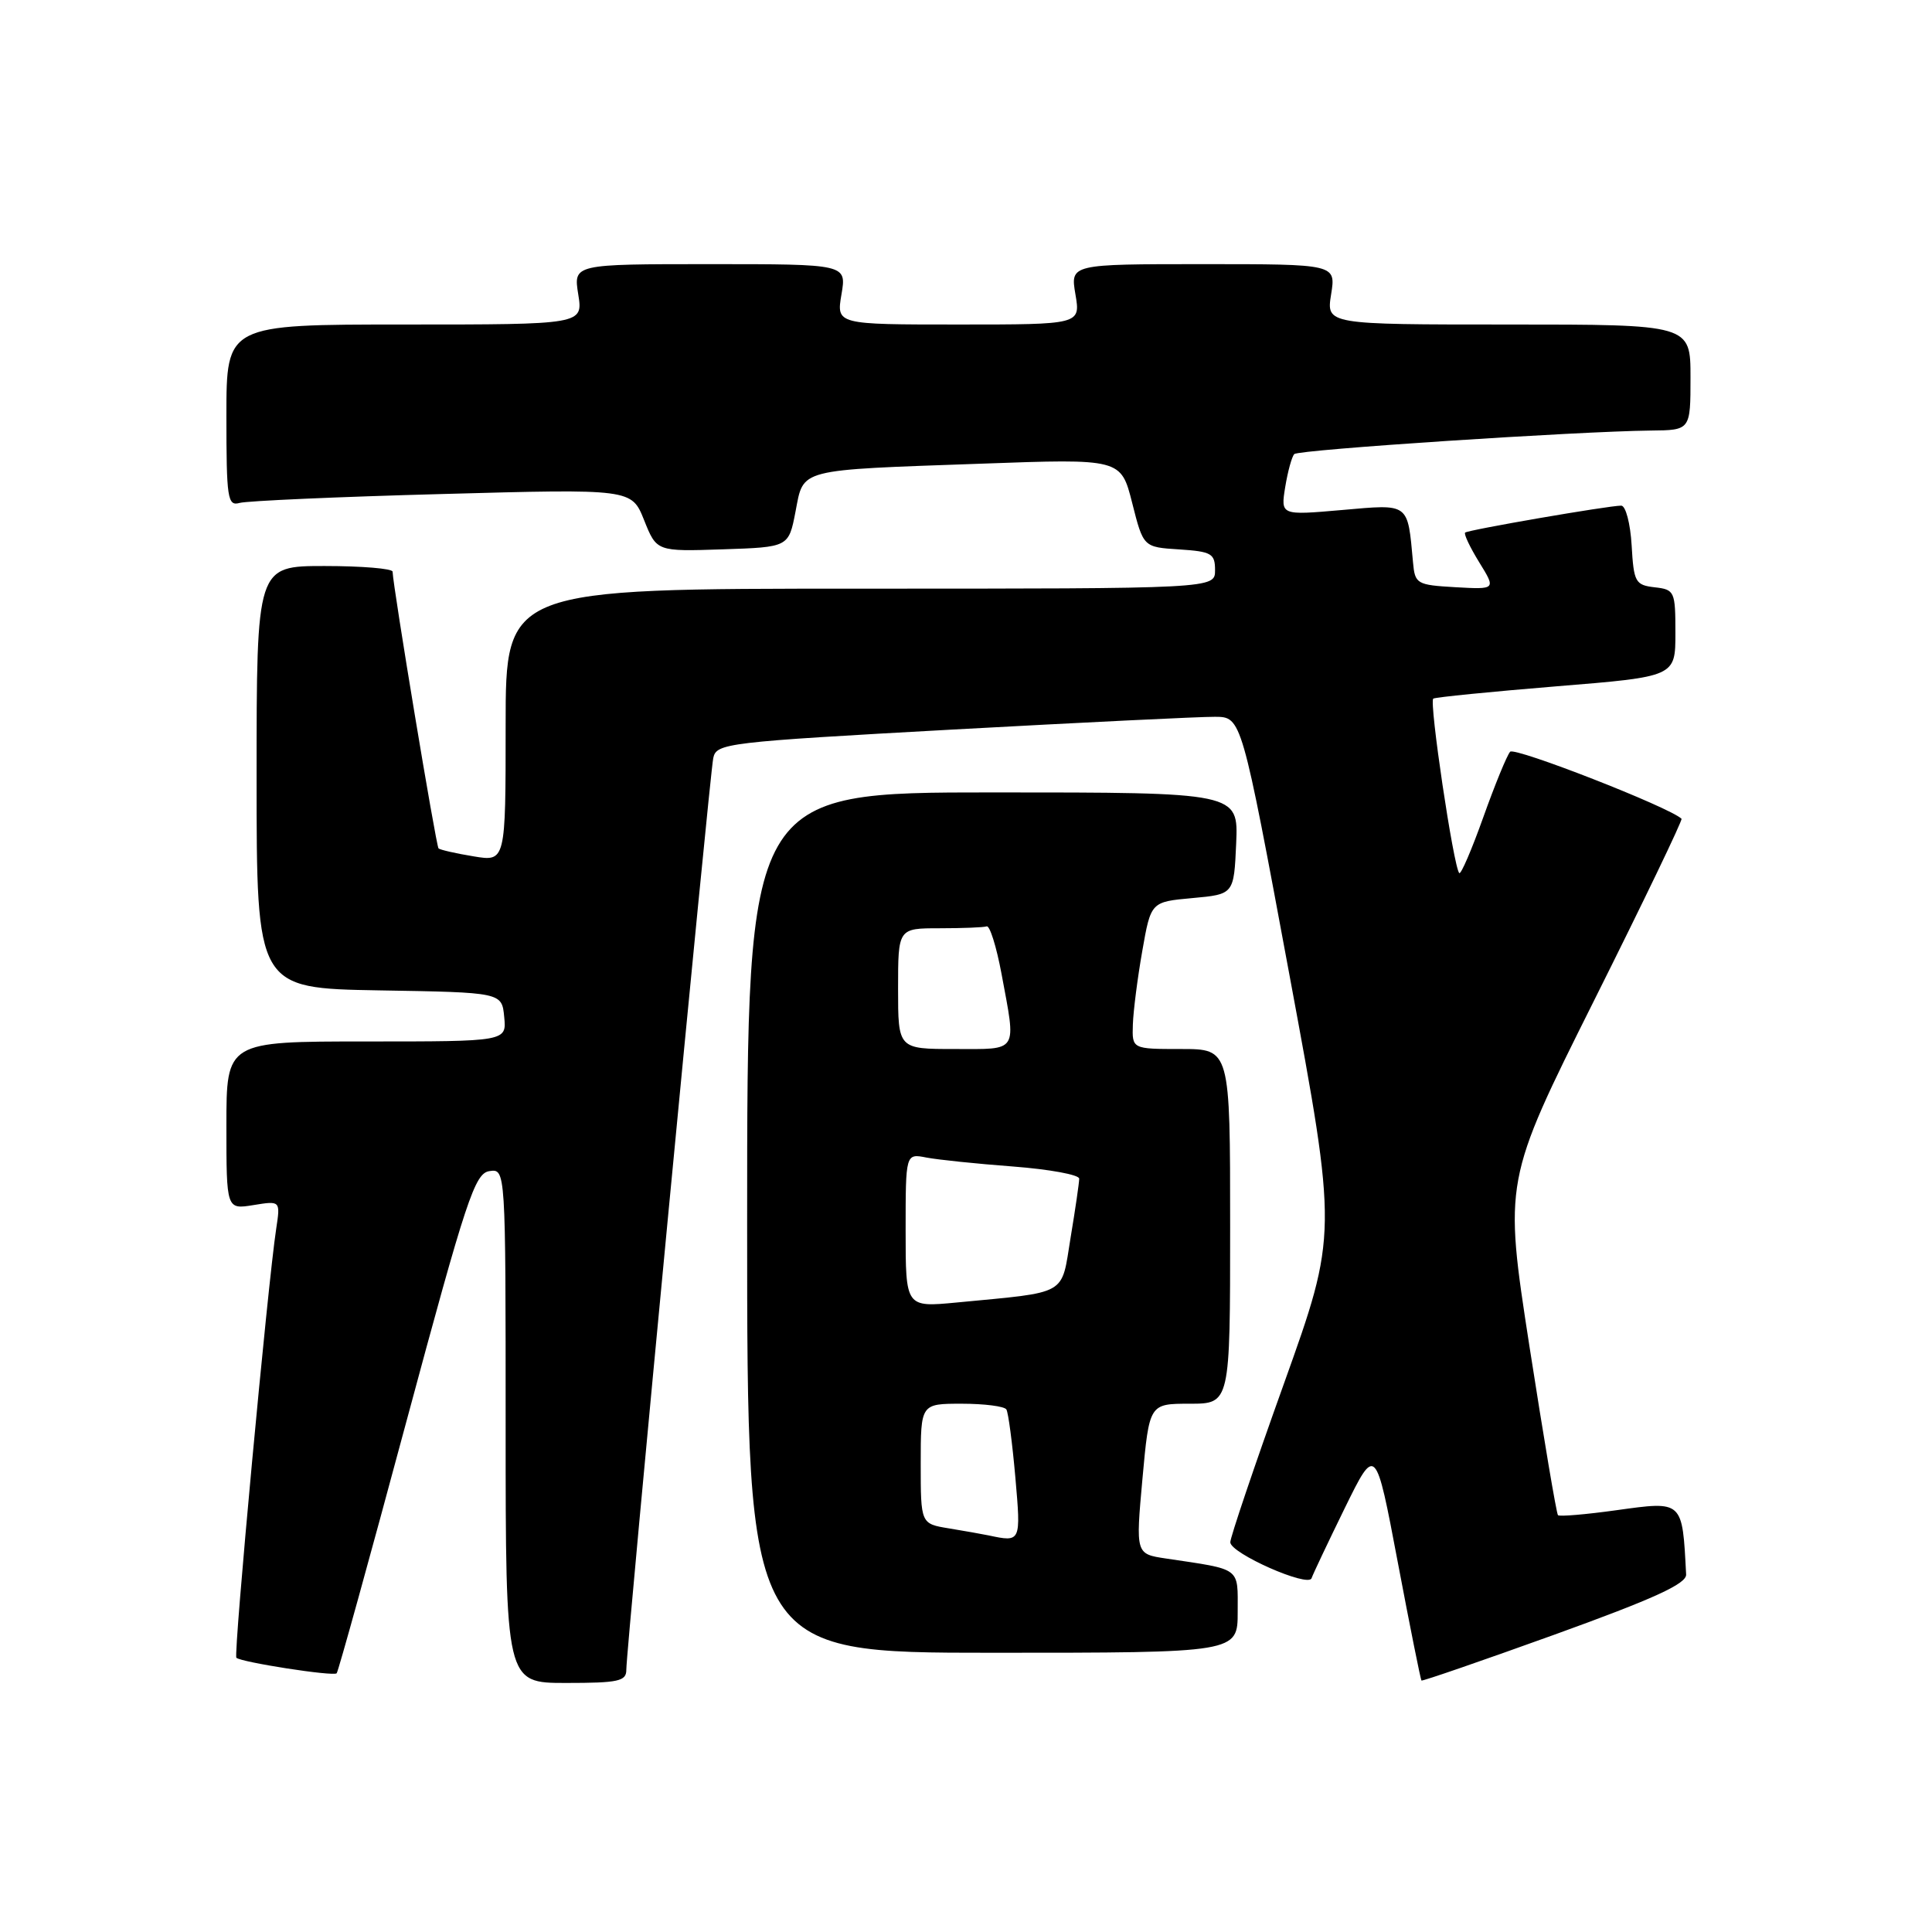 <?xml version="1.0" encoding="UTF-8" standalone="no"?>
<!DOCTYPE svg PUBLIC "-//W3C//DTD SVG 1.1//EN" "http://www.w3.org/Graphics/SVG/1.1/DTD/svg11.dtd" >
<svg xmlns="http://www.w3.org/2000/svg" xmlns:xlink="http://www.w3.org/1999/xlink" version="1.1" viewBox="0 0 256 256">
 <g >
 <path fill="currentColor"
d=" M 82.99 221.25 C 82.98 218.59 94.02 102.80 94.51 100.45 C 94.92 98.48 96.17 98.33 126.22 96.67 C 143.42 95.73 159.08 94.96 161.00 94.98 C 164.51 95.00 164.51 95.00 170.87 129.25 C 177.23 163.50 177.23 163.50 170.12 183.36 C 166.20 194.29 163.01 203.74 163.02 204.36 C 163.05 205.83 173.37 210.39 173.79 209.12 C 173.97 208.59 175.95 204.41 178.19 199.83 C 182.28 191.50 182.28 191.50 185.21 206.99 C 186.82 215.51 188.24 222.57 188.35 222.68 C 188.46 222.79 196.41 220.05 206.03 216.58 C 219.18 211.83 223.48 209.86 223.42 208.63 C 222.91 198.76 223.05 198.88 214.12 200.12 C 210.09 200.68 206.64 200.97 206.44 200.77 C 206.24 200.57 204.55 190.53 202.67 178.46 C 199.27 156.50 199.27 156.50 211.19 132.64 C 217.75 119.52 222.98 108.65 222.81 108.49 C 221.23 106.96 200.69 98.94 200.10 99.61 C 199.67 100.10 198.07 104.01 196.54 108.30 C 195.01 112.59 193.58 115.91 193.36 115.69 C 192.61 114.94 189.33 92.91 189.92 92.57 C 190.24 92.38 197.59 91.65 206.25 90.94 C 222.00 89.66 222.00 89.66 222.00 83.89 C 222.00 78.35 221.90 78.12 219.25 77.82 C 216.69 77.52 216.48 77.15 216.20 72.25 C 216.03 69.36 215.41 67.00 214.82 67.00 C 213.12 67.00 194.54 70.21 194.14 70.57 C 193.94 70.75 194.78 72.52 196.00 74.50 C 198.23 78.11 198.23 78.11 192.87 77.81 C 187.71 77.51 187.49 77.38 187.23 74.50 C 186.50 66.55 186.82 66.79 177.81 67.58 C 169.69 68.29 169.69 68.29 170.30 64.52 C 170.64 62.45 171.18 60.49 171.50 60.17 C 172.08 59.58 208.92 57.16 218.75 57.05 C 224.00 57.00 224.00 57.00 224.00 50.00 C 224.00 43.00 224.00 43.00 199.87 43.00 C 175.74 43.00 175.74 43.00 176.38 39.00 C 177.02 35.00 177.02 35.00 159.42 35.00 C 141.82 35.00 141.82 35.00 142.50 39.00 C 143.18 43.00 143.18 43.00 127.00 43.00 C 110.82 43.00 110.82 43.00 111.50 39.00 C 112.18 35.00 112.18 35.00 94.08 35.00 C 75.98 35.00 75.98 35.00 76.62 39.00 C 77.26 43.00 77.26 43.00 53.63 43.00 C 30.00 43.00 30.00 43.00 30.00 55.07 C 30.00 66.08 30.15 67.09 31.75 66.64 C 32.71 66.37 44.79 65.83 58.60 65.46 C 83.69 64.77 83.69 64.77 85.35 68.93 C 87.01 73.08 87.01 73.08 95.76 72.79 C 104.50 72.50 104.50 72.50 105.41 67.79 C 106.52 62.04 105.47 62.31 130.02 61.44 C 148.53 60.77 148.53 60.77 150.02 66.64 C 151.50 72.50 151.50 72.50 156.25 72.80 C 160.54 73.08 161.00 73.35 161.00 75.55 C 161.00 78.00 161.00 78.00 114.00 78.00 C 67.00 78.00 67.00 78.00 67.00 96.09 C 67.00 114.18 67.00 114.18 62.75 113.47 C 60.41 113.09 58.33 112.61 58.11 112.42 C 57.78 112.11 52.09 77.84 52.02 75.75 C 52.01 75.34 47.95 75.00 43.00 75.00 C 34.00 75.00 34.00 75.00 34.00 102.98 C 34.00 130.95 34.00 130.95 50.25 131.23 C 66.50 131.50 66.50 131.50 66.81 134.75 C 67.13 138.00 67.13 138.00 48.56 138.00 C 30.00 138.00 30.00 138.00 30.00 149.13 C 30.00 160.26 30.00 160.26 33.58 159.68 C 37.16 159.10 37.16 159.10 36.60 162.80 C 35.47 170.19 30.92 219.25 31.32 219.66 C 31.91 220.25 44.18 222.16 44.61 221.72 C 44.81 221.53 48.96 206.54 53.83 188.43 C 61.81 158.80 62.91 155.47 64.85 155.18 C 67.00 154.86 67.00 154.86 67.00 188.93 C 67.00 223.00 67.00 223.00 75.00 223.00 C 81.96 223.00 83.00 222.77 82.99 221.25 Z  M 164.00 213.58 C 164.00 207.58 164.58 208.02 154.49 206.51 C 150.48 205.91 150.48 205.91 151.38 195.95 C 152.29 186.00 152.29 186.00 157.64 186.00 C 163.00 186.00 163.00 186.00 163.00 162.50 C 163.00 139.00 163.00 139.00 156.50 139.00 C 150.00 139.00 150.00 139.00 150.11 135.75 C 150.17 133.96 150.73 129.57 151.36 126.00 C 152.50 119.50 152.50 119.50 158.00 119.00 C 163.50 118.50 163.50 118.50 163.80 111.75 C 164.09 105.00 164.09 105.00 131.55 105.00 C 99.00 105.00 99.00 105.00 99.00 162.00 C 99.00 219.00 99.00 219.00 131.50 219.00 C 164.00 219.00 164.00 219.00 164.00 213.58 Z  M 131.00 203.45 C 130.18 203.28 127.81 202.86 125.75 202.52 C 122.00 201.91 122.00 201.91 122.00 193.95 C 122.00 186.00 122.00 186.00 127.44 186.00 C 130.43 186.00 133.09 186.34 133.35 186.76 C 133.61 187.18 134.14 191.23 134.54 195.76 C 135.29 204.37 135.29 204.36 131.00 203.45 Z  M 120.00 163.04 C 120.00 152.84 120.00 152.84 122.75 153.38 C 124.26 153.67 129.44 154.21 134.25 154.57 C 139.06 154.94 143.00 155.66 143.00 156.18 C 143.00 156.69 142.49 160.21 141.86 163.99 C 140.58 171.79 141.70 171.15 126.75 172.59 C 120.00 173.23 120.00 173.23 120.00 163.04 Z  M 119.00 131.00 C 119.00 123.00 119.00 123.00 124.50 123.00 C 127.53 123.00 130.33 122.89 130.74 122.75 C 131.15 122.61 132.03 125.42 132.70 129.00 C 134.67 139.61 135.05 139.00 126.50 139.00 C 119.00 139.00 119.00 139.00 119.00 131.00 Z "/>
</g>
</svg>